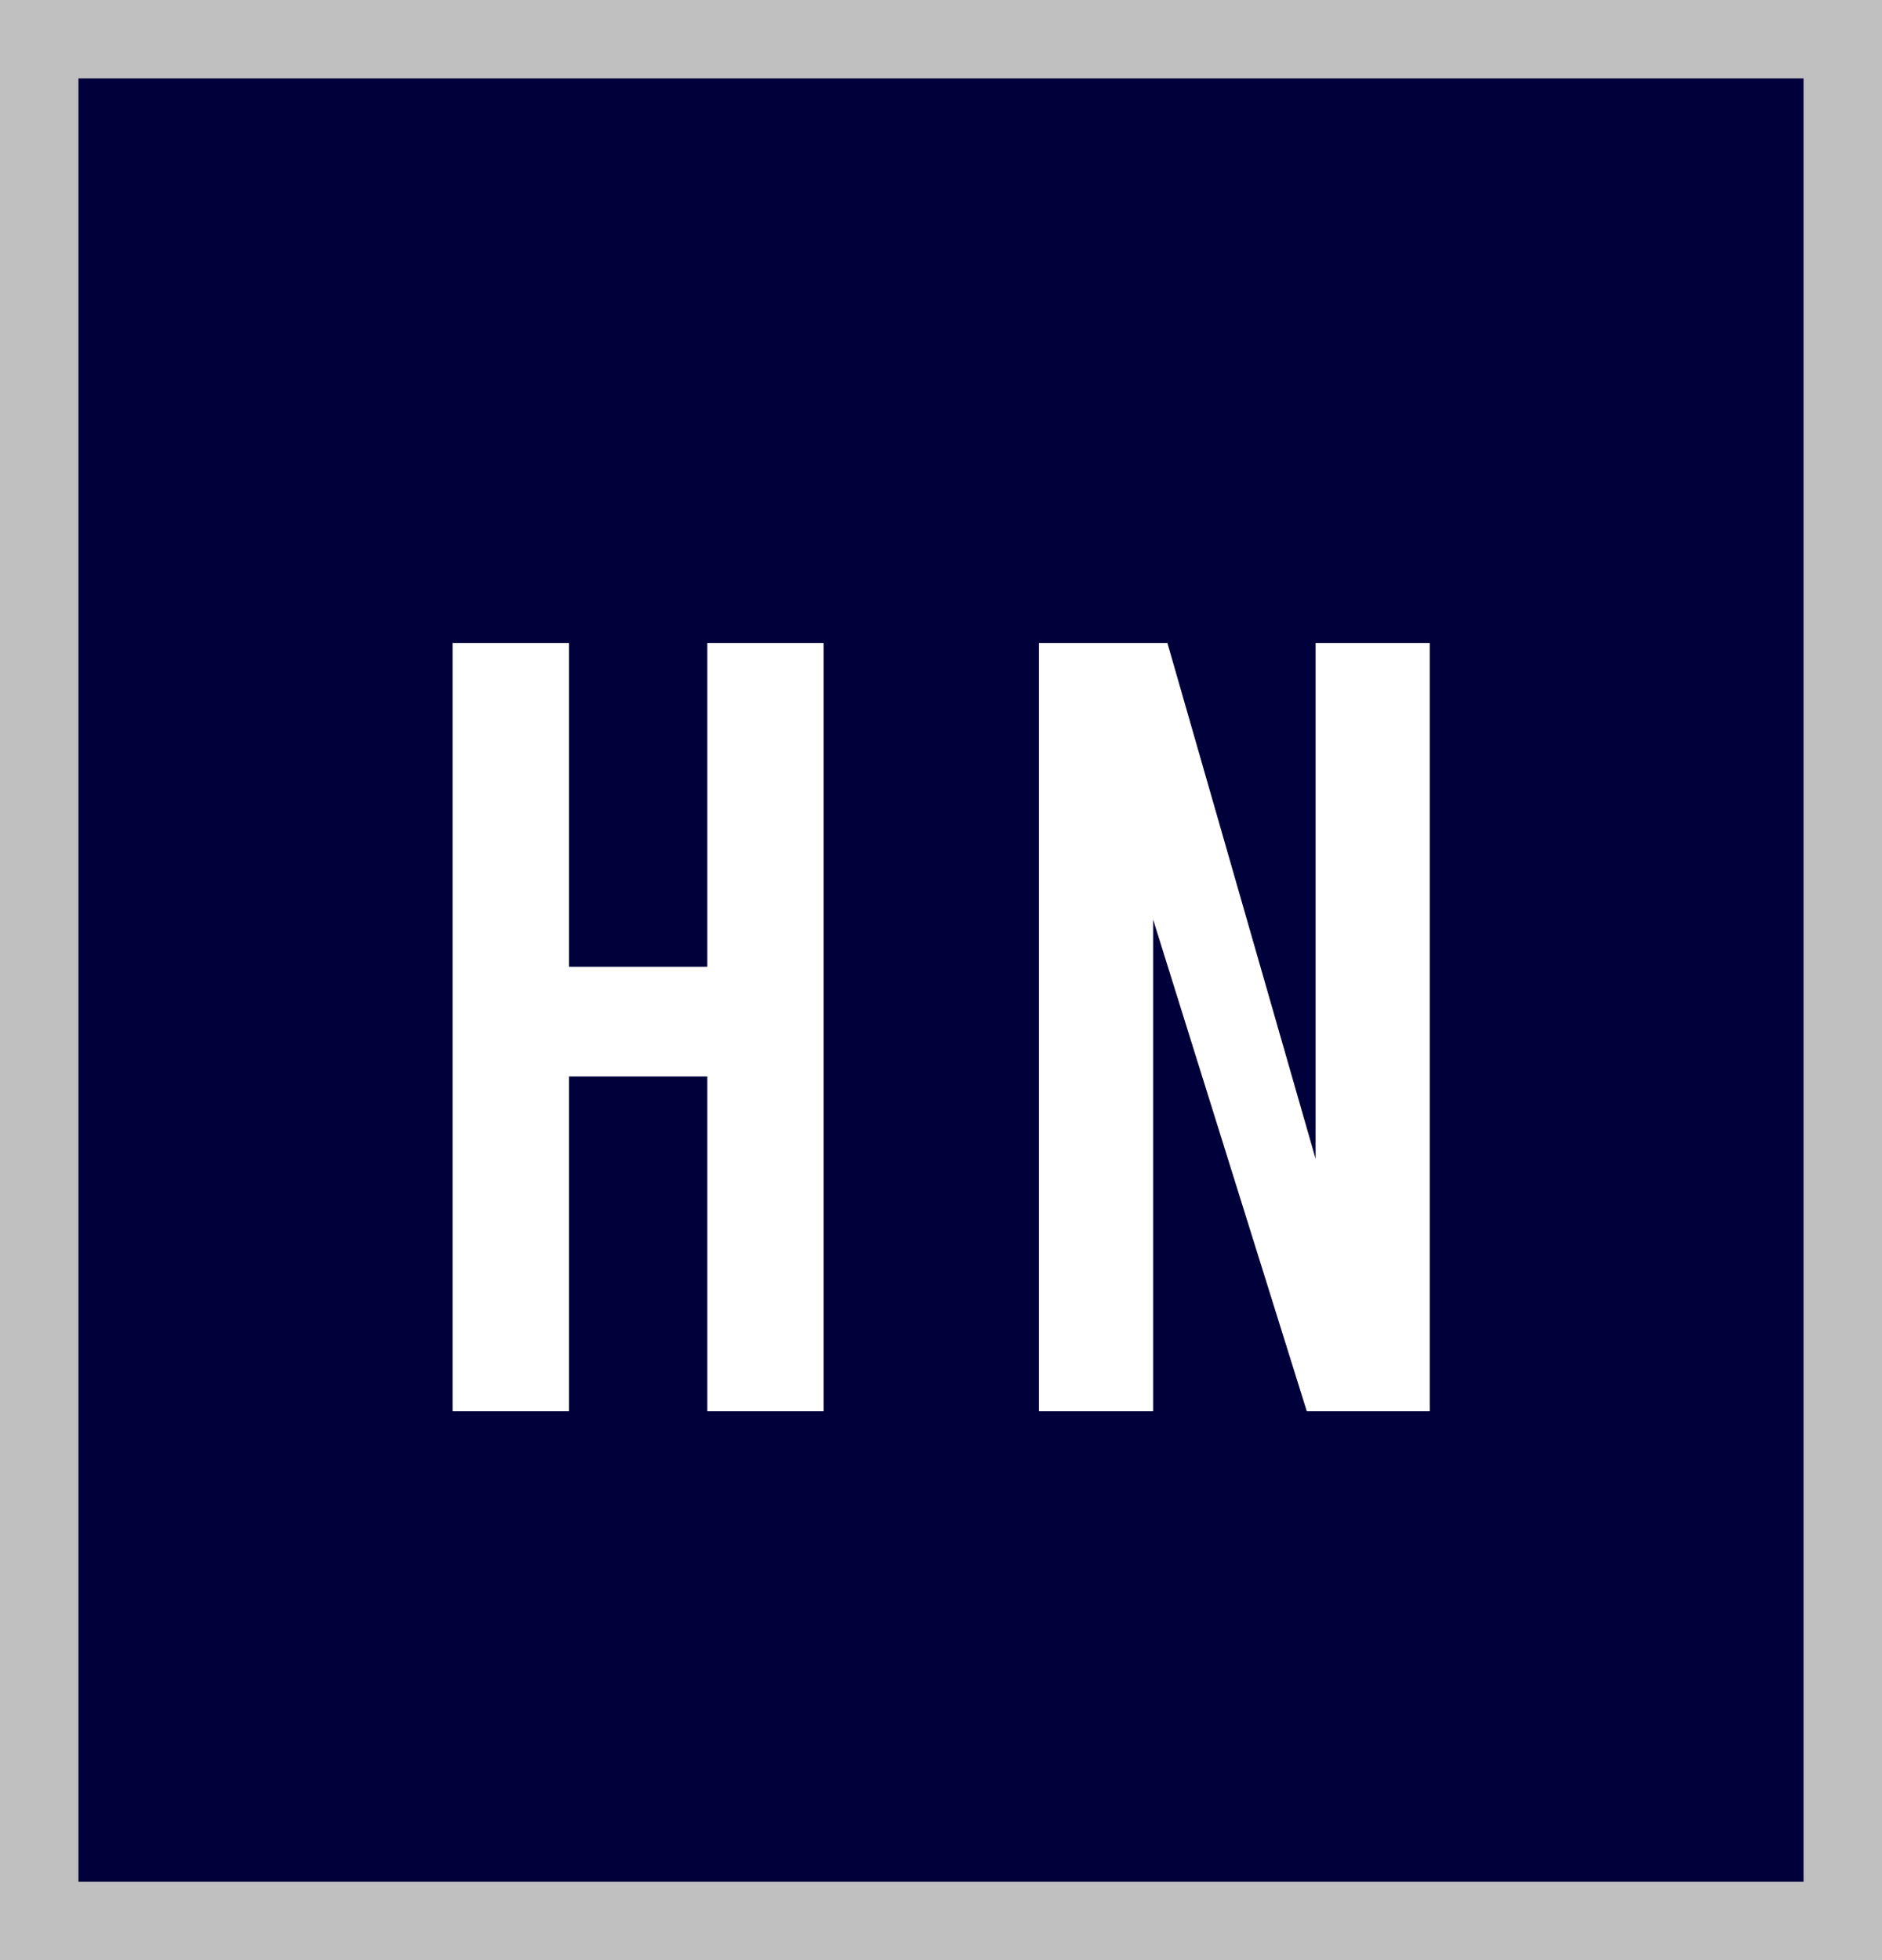 <svg width="24" height="25" viewBox="0 0 24 25" fill="none" xmlns="http://www.w3.org/2000/svg">
<rect x="0" y="0" width="24" height="25" fill="#808080" stroke="none"/>
<rect x="1" y="1" width="22" height="23" fill="#00003A"/>
<rect x="0.5" y="0.5" width="23" height="24" stroke="white" stroke-opacity="0.5"/>
<path d="M5.772 18V8.2H7.256V12.33H9.02V8.2H10.504V18H9.02V13.73H7.256V18H5.772ZM13.249 8.2H14.887L16.777 14.78V8.2H18.233V18H16.665L14.705 11.728V18H13.249V8.2Z" fill="white"/>
</svg>
